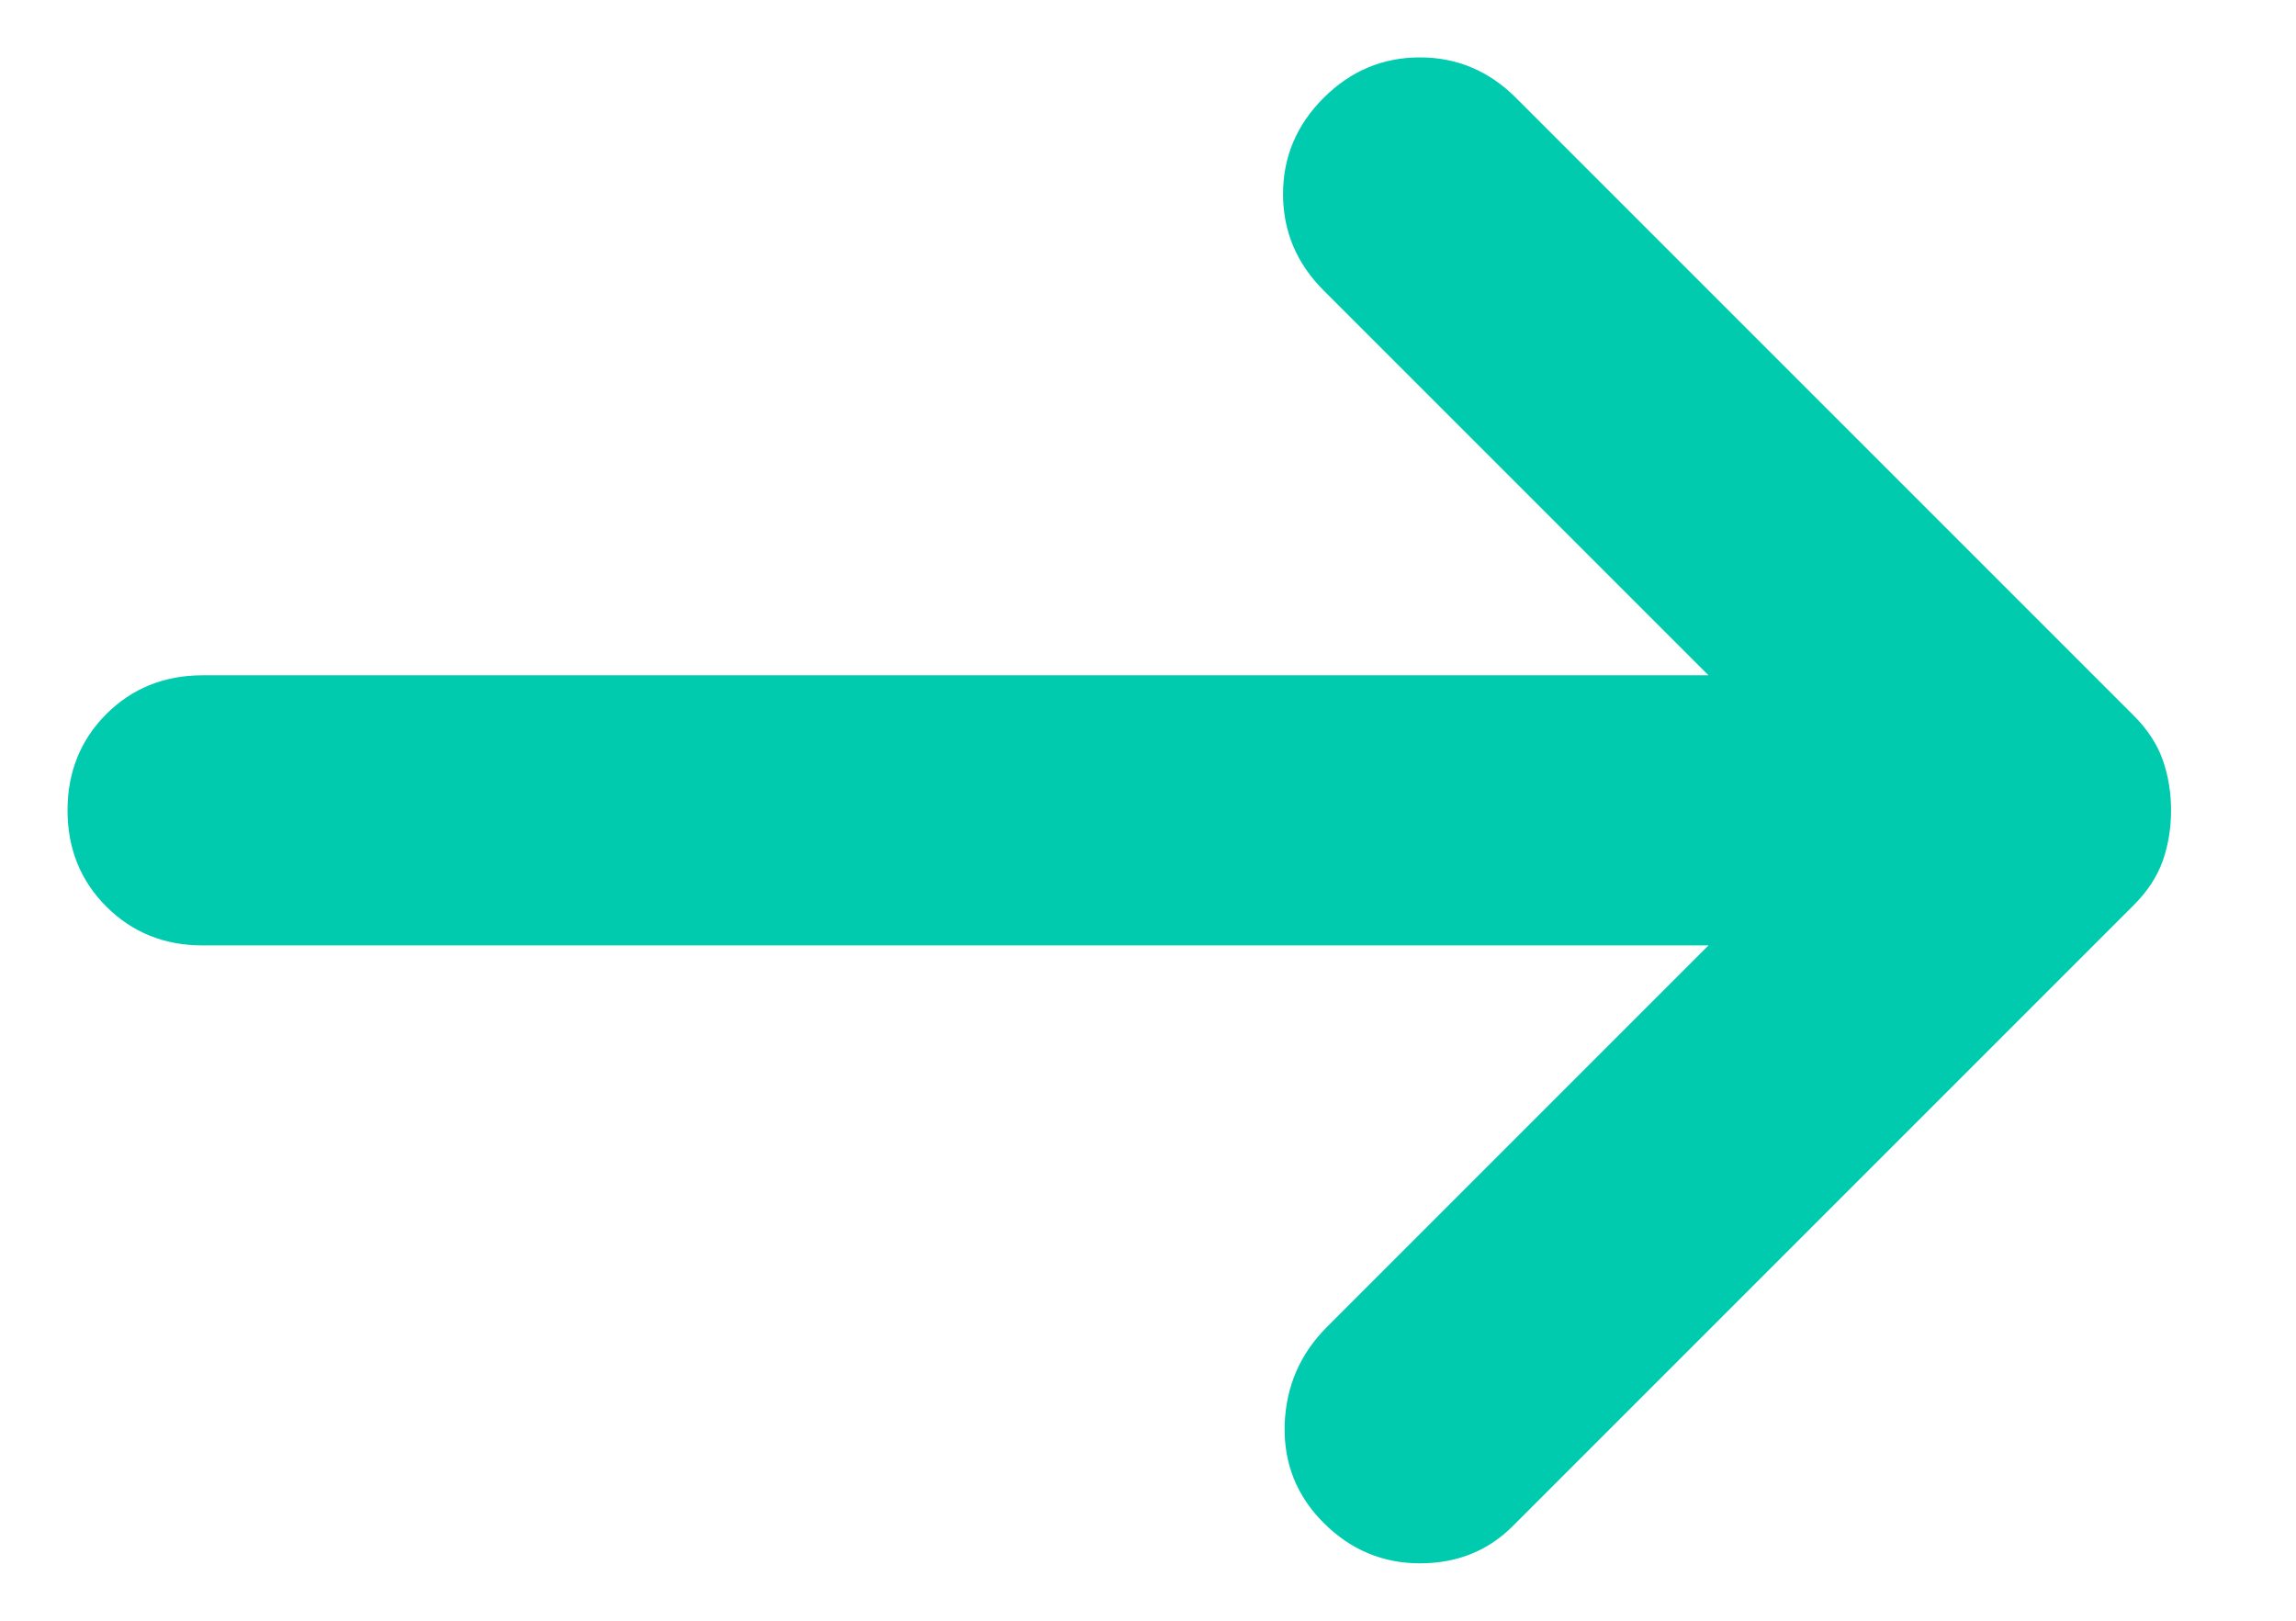 <svg xmlns="http://www.w3.org/2000/svg" width="17" height="12" viewBox="0 0 17 12" fill="none"><path d="M9.8 11.275C9.6 11.075 9.504 10.833 9.512 10.55C9.521 10.267 9.625 10.025 9.825 9.825L12.65 7H1.5C1.217 7 0.979 6.904 0.787 6.712C0.596 6.521 0.5 6.283 0.5 6C0.5 5.717 0.596 5.479 0.787 5.287C0.979 5.096 1.217 5 1.5 5H12.65L9.8 2.15C9.6 1.95 9.5 1.712 9.5 1.437C9.5 1.162 9.6 0.925 9.8 0.725C10 0.525 10.238 0.425 10.513 0.425C10.788 0.425 11.025 0.525 11.225 0.725L15.8 5.3C15.9 5.4 15.971 5.508 16.013 5.625C16.054 5.742 16.075 5.867 16.075 6C16.075 6.133 16.054 6.258 16.013 6.375C15.971 6.492 15.9 6.6 15.8 6.7L11.2 11.3C11.017 11.483 10.788 11.575 10.513 11.575C10.238 11.575 10 11.475 9.8 11.275Z" fill="#00CBAF"></path></svg>
